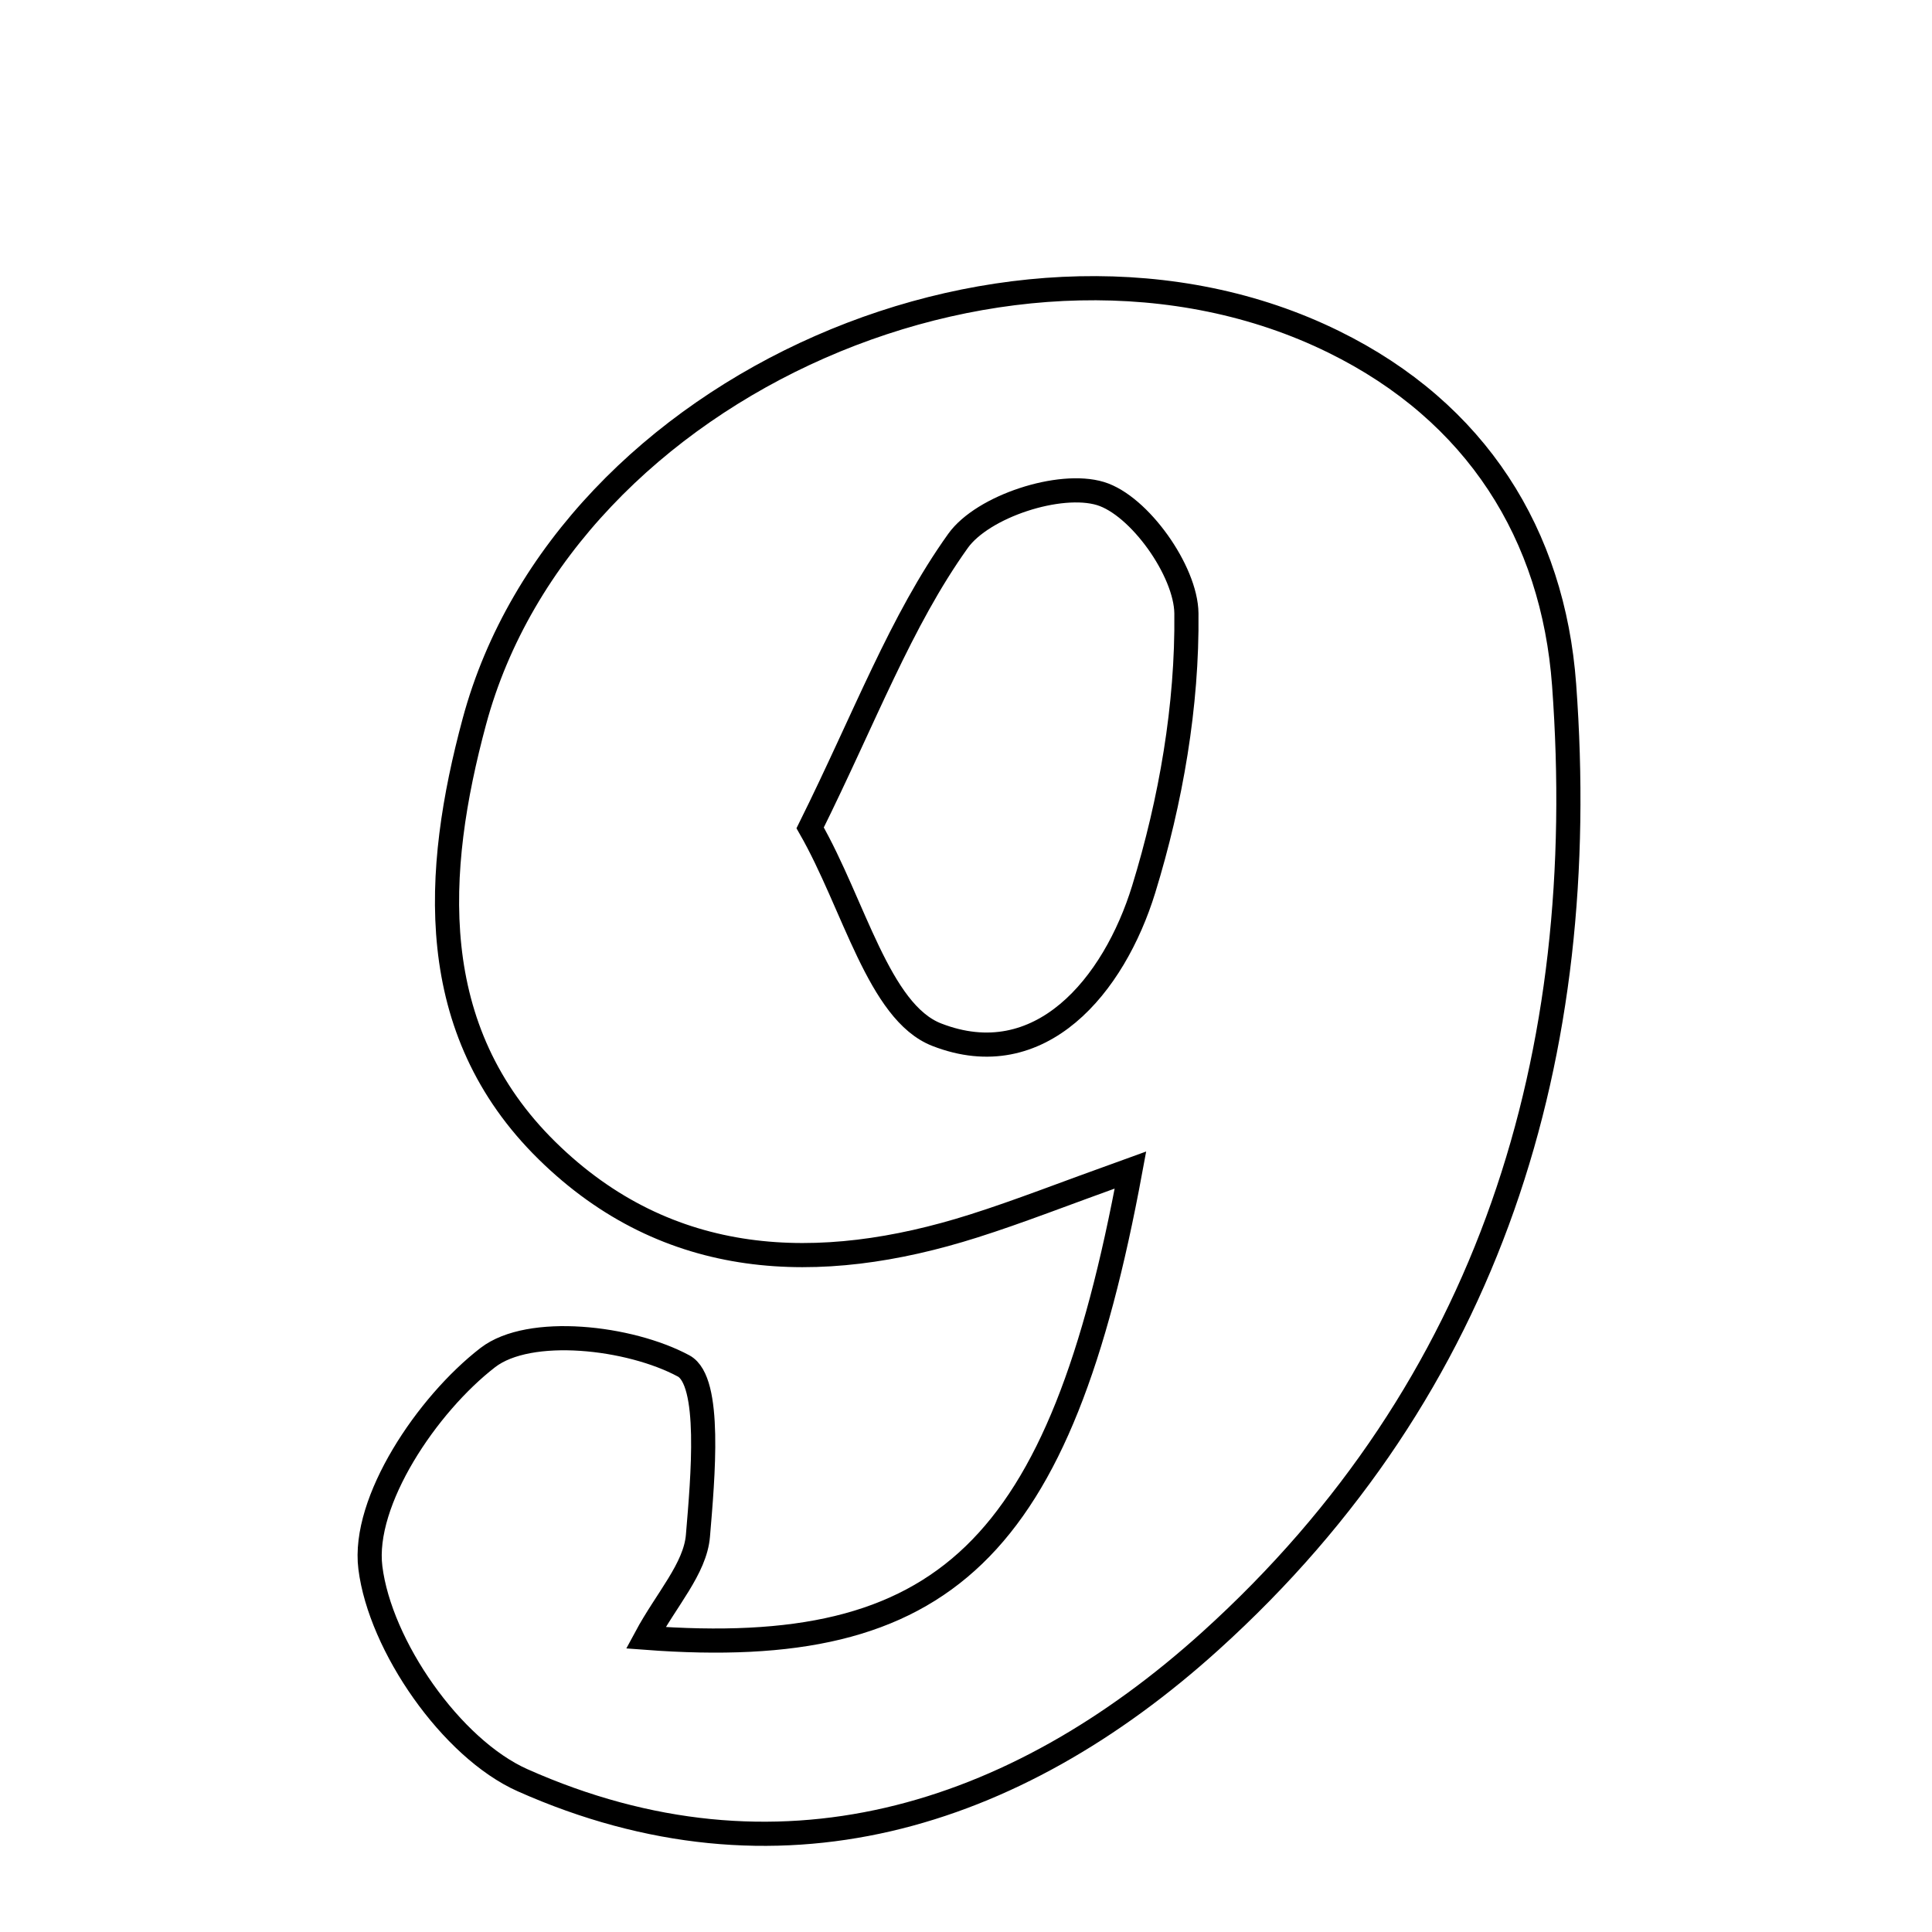 <svg xmlns="http://www.w3.org/2000/svg" viewBox="0.0 0.0 24.0 24.0" height="200px" width="200px"><path fill="none" stroke="black" stroke-width=".3" stroke-opacity="1.0"  filling="0" d="M16.569 4.247 C18.344 5.12 19.293 6.643 19.43 8.507 C19.767 13.1 18.525 17.231 15.037 20.384 C12.597 22.59 9.644 23.517 6.492 22.115 C5.606 21.721 4.722 20.443 4.601 19.475 C4.497 18.649 5.305 17.447 6.06 16.864 C6.578 16.465 7.821 16.607 8.492 16.968 C8.84 17.156 8.731 18.351 8.67 19.078 C8.636 19.486 8.279 19.867 8.022 20.345 C11.739 20.625 13.169 19.26 14.043 14.534 C13.208 14.834 12.657 15.052 12.094 15.23 C10.167 15.841 8.298 15.769 6.797 14.295 C5.264 12.79 5.392 10.823 5.892 8.966 C7.022 4.765 12.66 2.323 16.569 4.247"></path>
<path fill="none" stroke="black" stroke-width=".3" stroke-opacity="1.0"  filling="0" d="M13.67 6.131 C14.152 6.277 14.732 7.092 14.738 7.619 C14.751 8.764 14.545 9.949 14.207 11.048 C13.839 12.242 12.923 13.355 11.636 12.853 C10.917 12.573 10.61 11.237 10.064 10.284 C10.747 8.907 11.188 7.716 11.901 6.719 C12.209 6.289 13.165 5.978 13.67 6.131"></path></svg>